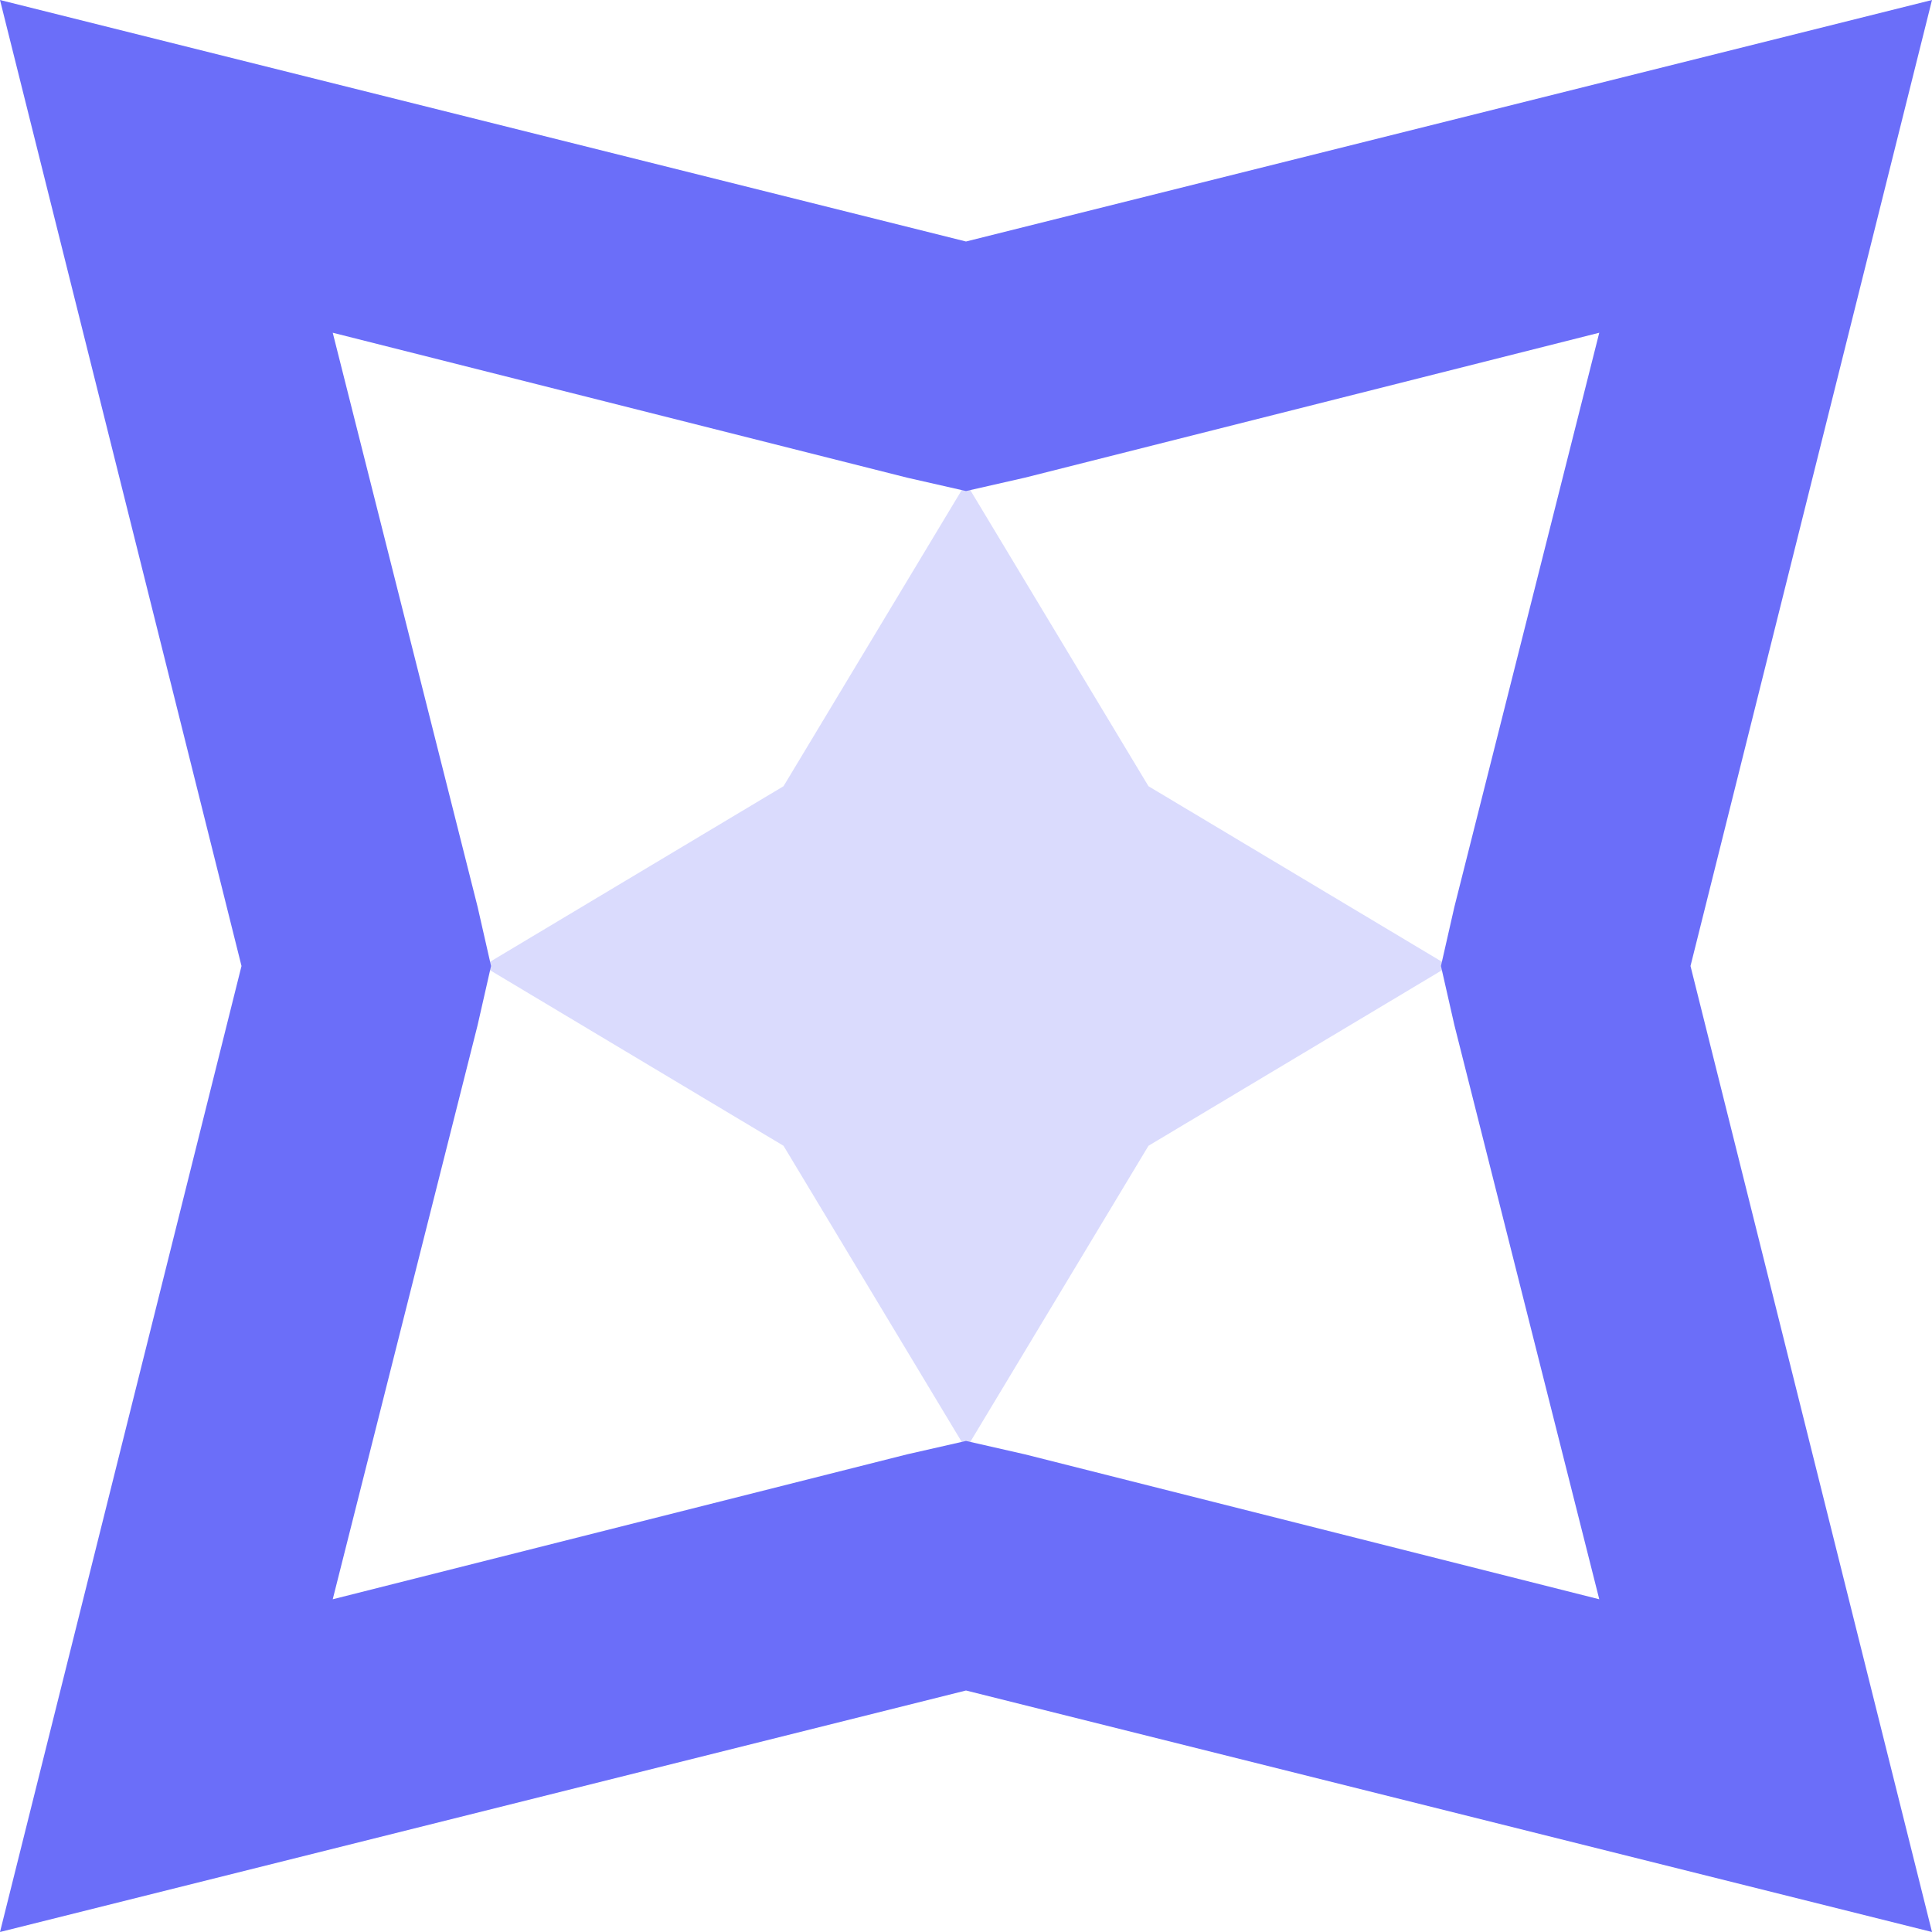 <svg width="18" height="18" viewBox="0 0 18 18" fill="none" xmlns="http://www.w3.org/2000/svg">
<path d="M14.9 3.1L13.55 8.45L13.425 9L13.55 9.55L14.9 14.9L9.55 13.55L9 13.425L8.45 13.55L3.1 14.9L4.45 9.55L4.575 9L4.45 8.45L3.1 3.1L8.45 4.45L9 4.575L9.55 4.45L14.9 3.1ZM18 0L9 2.25L0 0L2.25 9L0 18L9 15.75L18 18L15.75 9L18 0Z" fill="#6B6EF9"/>
<g opacity="0.5">
<path opacity="0.5" d="M9 4.5L7.3 7.325L4.5 9L7.3 10.675L9 13.5L10.7 10.675L13.5 9L10.7 7.325L9 4.5Z" fill="#6B6EF9"/>
</g>
</svg>
